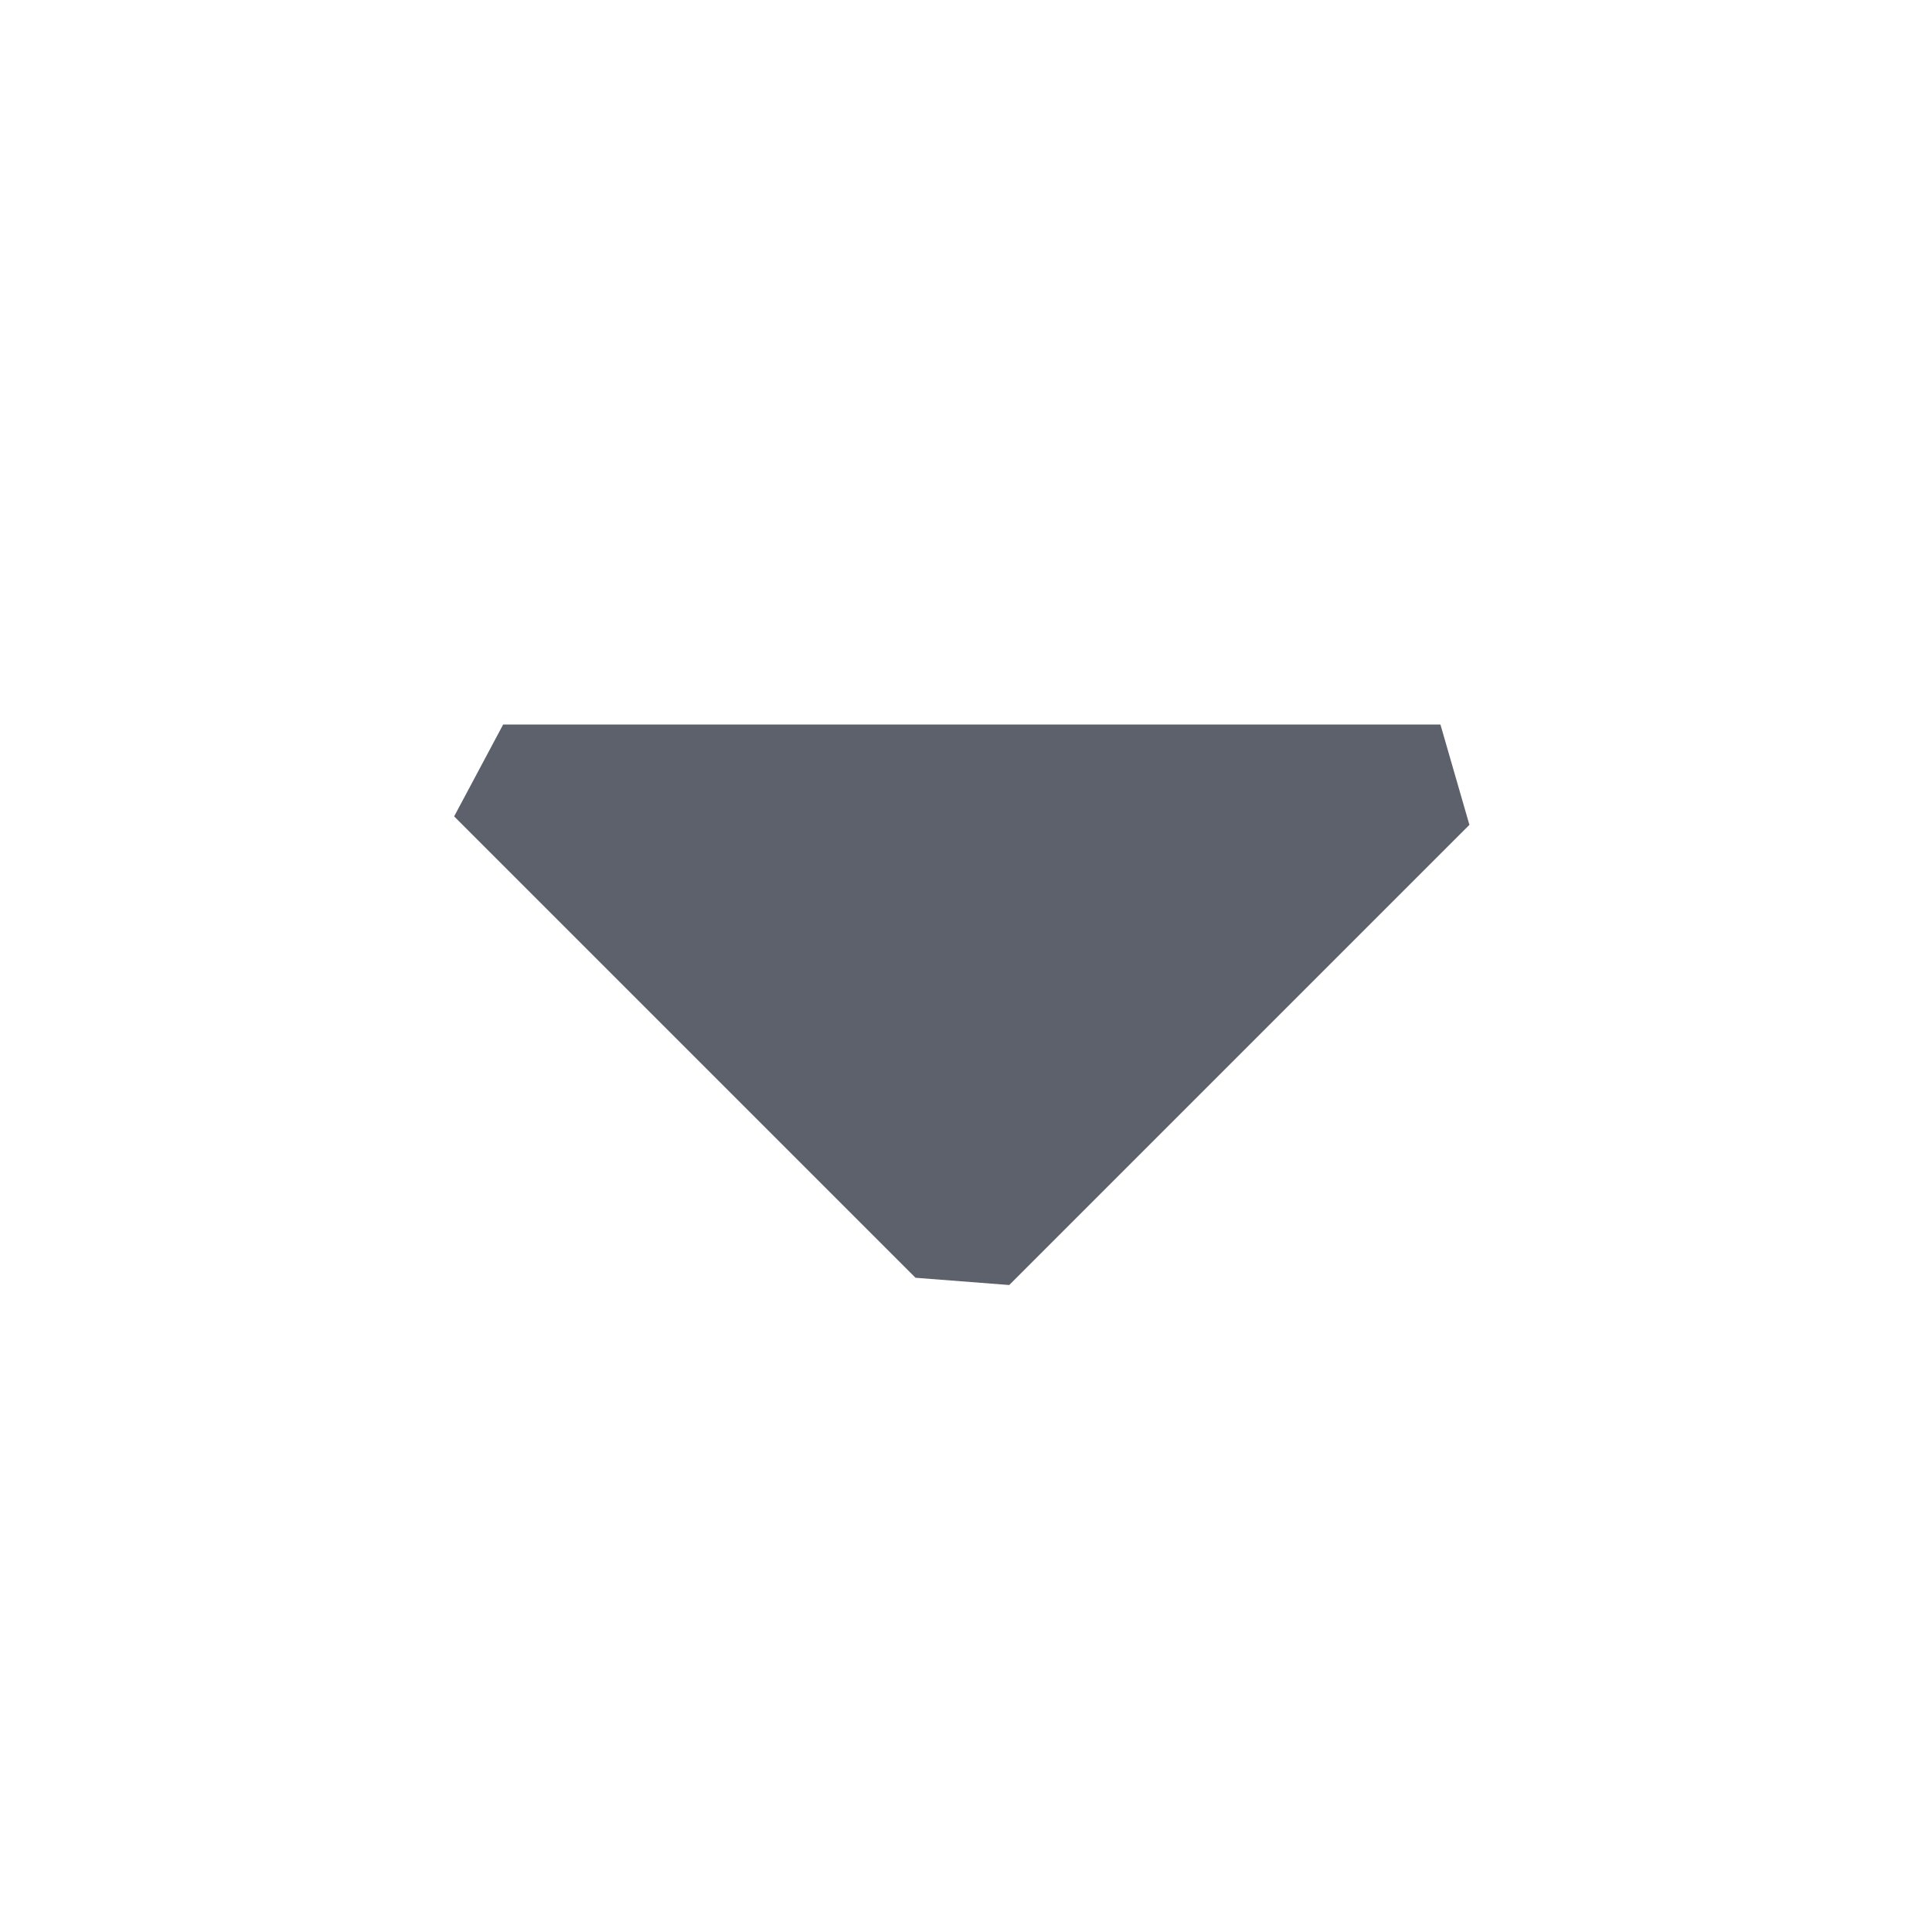 <?xml version="1.0" encoding="UTF-8" standalone="no"?>
<svg
   width="16"
   height="16"
   version="1.1"
   id="svg983517"
   sodipodi:docname="pan-down-symbolic.svg"
   inkscape:version="1.1.2 (0a00cf5339, 2022-02-04)"
   xmlns:inkscape="http://www.inkscape.org/namespaces/inkscape"
   xmlns:sodipodi="http://sodipodi.sourceforge.net/DTD/sodipodi-0.dtd"
   xmlns="http://www.w3.org/2000/svg"
   xmlns:svg="http://www.w3.org/2000/svg">
  <defs
     id="defs983521" />
  <sodipodi:namedview
     id="namedview983519"
     pagecolor="#ffffff"
     bordercolor="#666666"
     borderopacity="1.0"
     inkscape:pageshadow="2"
     inkscape:pageopacity="0.0"
     inkscape:pagecheckerboard="0"
     showgrid="false"
     inkscape:zoom="51.6875"
     inkscape:cx="8"
     inkscape:cy="7.980653"
     inkscape:window-width="1920"
     inkscape:window-height="1051"
     inkscape:window-x="0"
     inkscape:window-y="29"
     inkscape:window-maximized="1"
     inkscape:current-layer="svg983517" />
  <path
     style="fill:#5c616c"
     d="m 11.929,6 0.24,0.831 v 0 L 8.358,10.642 v 0 l -0.776,-0.06 v 0 0 L 3.761,6.761 v 0 L 4.167,6 v 0 0 z"
     id="path983515"
     sodipodi:nodetypes="cccccccccccccc" />
</svg>
